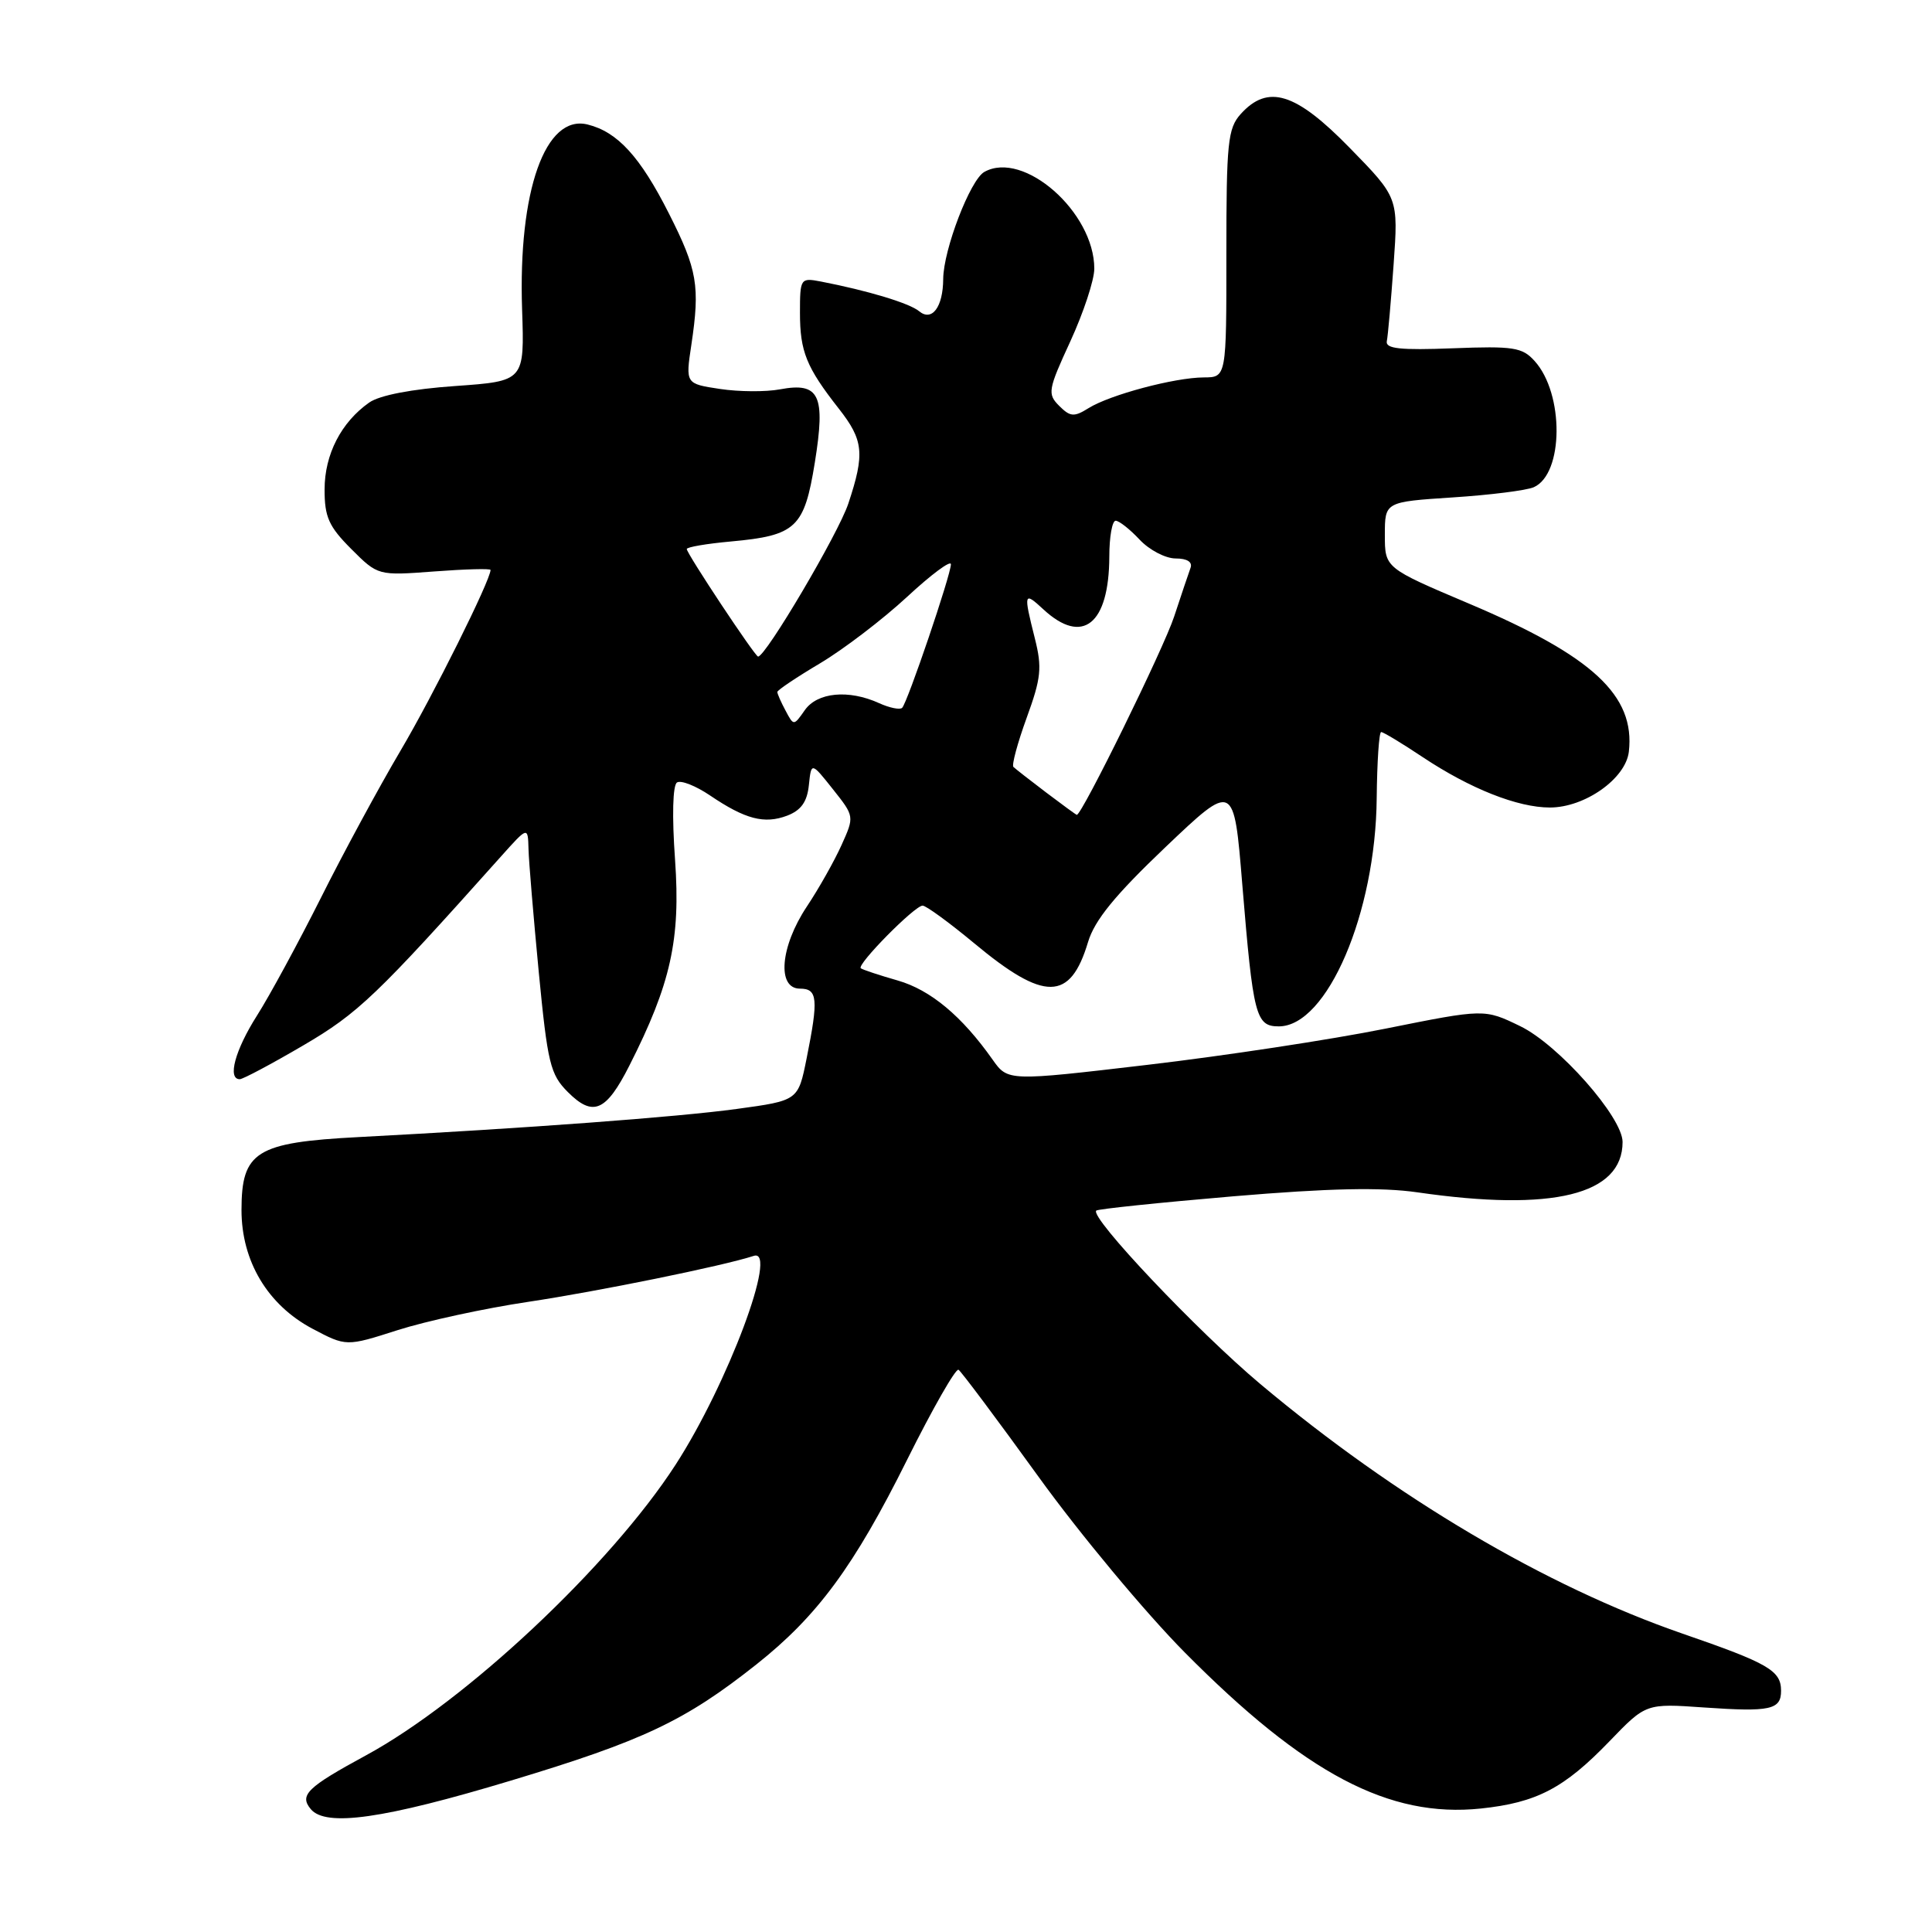 <?xml version="1.0" encoding="UTF-8" standalone="no"?>
<!DOCTYPE svg PUBLIC "-//W3C//DTD SVG 1.1//EN" "http://www.w3.org/Graphics/SVG/1.1/DTD/svg11.dtd" >
<svg xmlns="http://www.w3.org/2000/svg" xmlns:xlink="http://www.w3.org/1999/xlink" version="1.1" viewBox="0 0 256 256">
 <g >
 <path fill="currentColor"
d=" M 67.69 235.94 C 85.24 230.65 90.76 228.04 100.22 220.55 C 108.31 214.14 113.16 207.56 120.20 193.42 C 123.58 186.64 126.64 181.28 127.01 181.50 C 127.37 181.73 132.14 188.10 137.59 195.65 C 143.04 203.21 151.78 213.70 157.00 218.97 C 172.94 235.05 184.06 240.91 196.21 239.64 C 203.62 238.86 207.26 236.96 213.28 230.71 C 218.10 225.71 218.10 225.71 225.80 226.25 C 234.57 226.86 236.00 226.55 236.00 224.04 C 236.00 221.36 234.35 220.40 222.93 216.46 C 204.83 210.20 184.94 198.44 167.01 183.40 C 158.67 176.40 144.37 161.29 145.26 160.41 C 145.47 160.20 153.63 159.35 163.38 158.52 C 176.18 157.44 182.99 157.30 187.81 157.99 C 205.76 160.59 215.00 158.32 215.00 151.32 C 215.00 148.03 206.50 138.42 201.43 135.97 C 196.69 133.67 196.69 133.67 183.59 136.30 C 176.39 137.75 162.19 139.91 152.02 141.10 C 133.55 143.27 133.55 143.27 131.52 140.40 C 127.46 134.64 123.30 131.17 118.95 129.92 C 116.50 129.22 114.30 128.49 114.06 128.30 C 113.47 127.84 121.20 120.00 122.25 120.00 C 122.71 120.00 125.79 122.25 129.09 124.99 C 138.39 132.73 141.81 132.70 144.17 124.83 C 145.04 121.93 147.74 118.62 154.42 112.26 C 163.50 103.62 163.50 103.62 164.61 117.20 C 166.05 134.65 166.39 136.00 169.45 136.00 C 175.85 136.00 182.29 120.98 182.42 105.75 C 182.47 100.94 182.73 97.01 183.01 97.00 C 183.30 97.00 185.77 98.49 188.51 100.32 C 194.81 104.51 201.09 107.00 205.37 107.00 C 210.00 107.00 215.41 103.18 215.83 99.61 C 216.69 92.16 211.04 86.92 194.69 80.00 C 183.50 75.26 183.50 75.26 183.50 70.88 C 183.50 66.50 183.50 66.50 192.50 65.91 C 197.45 65.59 202.28 64.98 203.23 64.56 C 207.20 62.81 207.28 52.17 203.34 47.83 C 201.71 46.02 200.53 45.84 192.51 46.15 C 185.54 46.42 183.56 46.21 183.76 45.21 C 183.91 44.50 184.31 39.93 184.66 35.05 C 185.29 26.19 185.29 26.19 178.85 19.60 C 171.69 12.26 168.01 11.11 164.40 15.11 C 162.69 17.01 162.50 18.90 162.50 33.61 C 162.51 50.00 162.51 50.00 159.50 50.01 C 155.63 50.03 147.08 52.31 144.24 54.08 C 142.32 55.28 141.81 55.24 140.35 53.78 C 138.77 52.20 138.86 51.66 141.83 45.22 C 143.57 41.43 145.00 37.11 145.00 35.60 C 145.00 28.11 135.63 19.87 130.43 22.78 C 128.56 23.82 125.01 33.09 124.98 36.96 C 124.96 40.69 123.49 42.65 121.79 41.24 C 120.50 40.17 115.00 38.51 108.75 37.30 C 106.07 36.79 106.00 36.89 106.00 41.45 C 106.00 46.57 106.84 48.66 111.14 54.14 C 114.43 58.33 114.61 60.10 112.41 66.72 C 111.11 70.66 101.47 87.00 100.45 87.00 C 100.05 87.00 91.00 73.36 91.00 72.75 C 91.00 72.49 93.63 72.04 96.84 71.75 C 105.49 70.96 106.57 69.95 107.97 61.28 C 109.41 52.34 108.59 50.61 103.35 51.59 C 101.50 51.94 97.93 51.92 95.41 51.54 C 90.83 50.85 90.83 50.85 91.61 45.68 C 92.77 37.91 92.41 35.75 88.65 28.32 C 84.84 20.77 81.83 17.48 77.87 16.50 C 72.26 15.10 68.65 25.27 69.18 41.00 C 69.50 50.50 69.50 50.50 60.32 51.15 C 54.58 51.55 50.30 52.37 48.92 53.34 C 45.21 55.95 43.01 60.21 43.01 64.85 C 43.00 68.50 43.57 69.77 46.54 72.74 C 50.08 76.28 50.08 76.28 57.54 75.72 C 61.64 75.41 65.00 75.32 65.00 75.52 C 65.00 76.87 57.36 92.22 53.07 99.47 C 50.23 104.28 45.47 113.07 42.50 119.01 C 39.52 124.94 35.72 131.95 34.04 134.59 C 31.14 139.16 30.11 143.00 31.77 143.00 C 32.19 143.00 35.97 140.99 40.17 138.53 C 47.47 134.26 49.90 131.93 66.37 113.50 C 69.95 109.50 69.95 109.50 70.03 112.50 C 70.07 114.15 70.69 121.49 71.39 128.82 C 72.56 140.91 72.91 142.37 75.25 144.71 C 78.58 148.04 80.31 147.29 83.39 141.21 C 88.89 130.37 90.19 124.48 89.45 113.96 C 89.03 108.11 89.14 104.03 89.71 103.68 C 90.24 103.35 92.20 104.13 94.08 105.40 C 98.75 108.56 101.28 109.22 104.30 108.08 C 106.15 107.37 106.95 106.25 107.18 104.03 C 107.50 100.97 107.50 100.97 110.36 104.57 C 113.22 108.17 113.22 108.18 111.51 111.97 C 110.57 114.06 108.50 117.74 106.90 120.14 C 103.38 125.44 102.92 131.00 106.00 131.00 C 108.34 131.00 108.47 132.34 106.88 140.25 C 105.76 145.83 105.76 145.83 97.63 146.94 C 89.71 148.02 69.74 149.50 47.50 150.67 C 33.92 151.38 32.00 152.58 32.00 160.34 C 32.00 167.11 35.46 172.90 41.38 176.05 C 45.88 178.43 45.88 178.43 52.69 176.25 C 56.44 175.05 64.22 173.36 70.00 172.50 C 79.15 171.13 95.79 167.75 99.88 166.41 C 103.19 165.33 96.42 183.41 89.52 194.08 C 80.87 207.45 61.76 225.39 48.50 232.59 C 40.69 236.83 39.63 237.86 41.18 239.72 C 43.17 242.11 50.87 241.01 67.69 235.94 Z  M 138.62 105.01 C 136.48 103.39 134.53 101.86 134.28 101.62 C 134.04 101.37 134.83 98.44 136.04 95.11 C 137.96 89.84 138.10 88.47 137.12 84.58 C 135.60 78.54 135.66 78.34 138.25 80.74 C 143.44 85.55 146.96 82.74 146.99 73.75 C 146.99 71.14 147.37 69.00 147.83 69.00 C 148.28 69.00 149.71 70.12 151.00 71.50 C 152.29 72.88 154.44 74.00 155.78 74.00 C 157.31 74.00 158.04 74.47 157.75 75.25 C 157.50 75.94 156.52 78.84 155.58 81.70 C 154.19 85.94 143.32 108.07 142.68 107.97 C 142.58 107.96 140.75 106.62 138.62 105.01 Z  M 104.09 94.16 C 103.49 93.05 103.00 91.93 103.00 91.69 C 103.00 91.45 105.55 89.74 108.68 87.88 C 111.80 86.02 116.97 82.07 120.18 79.10 C 123.38 76.13 126.00 74.18 126.00 74.77 C 126.00 76.15 120.25 93.08 119.54 93.79 C 119.25 94.08 117.86 93.80 116.46 93.16 C 112.45 91.34 108.30 91.73 106.64 94.10 C 105.17 96.20 105.17 96.20 104.09 94.16 Z "/>
</g>
</svg>
